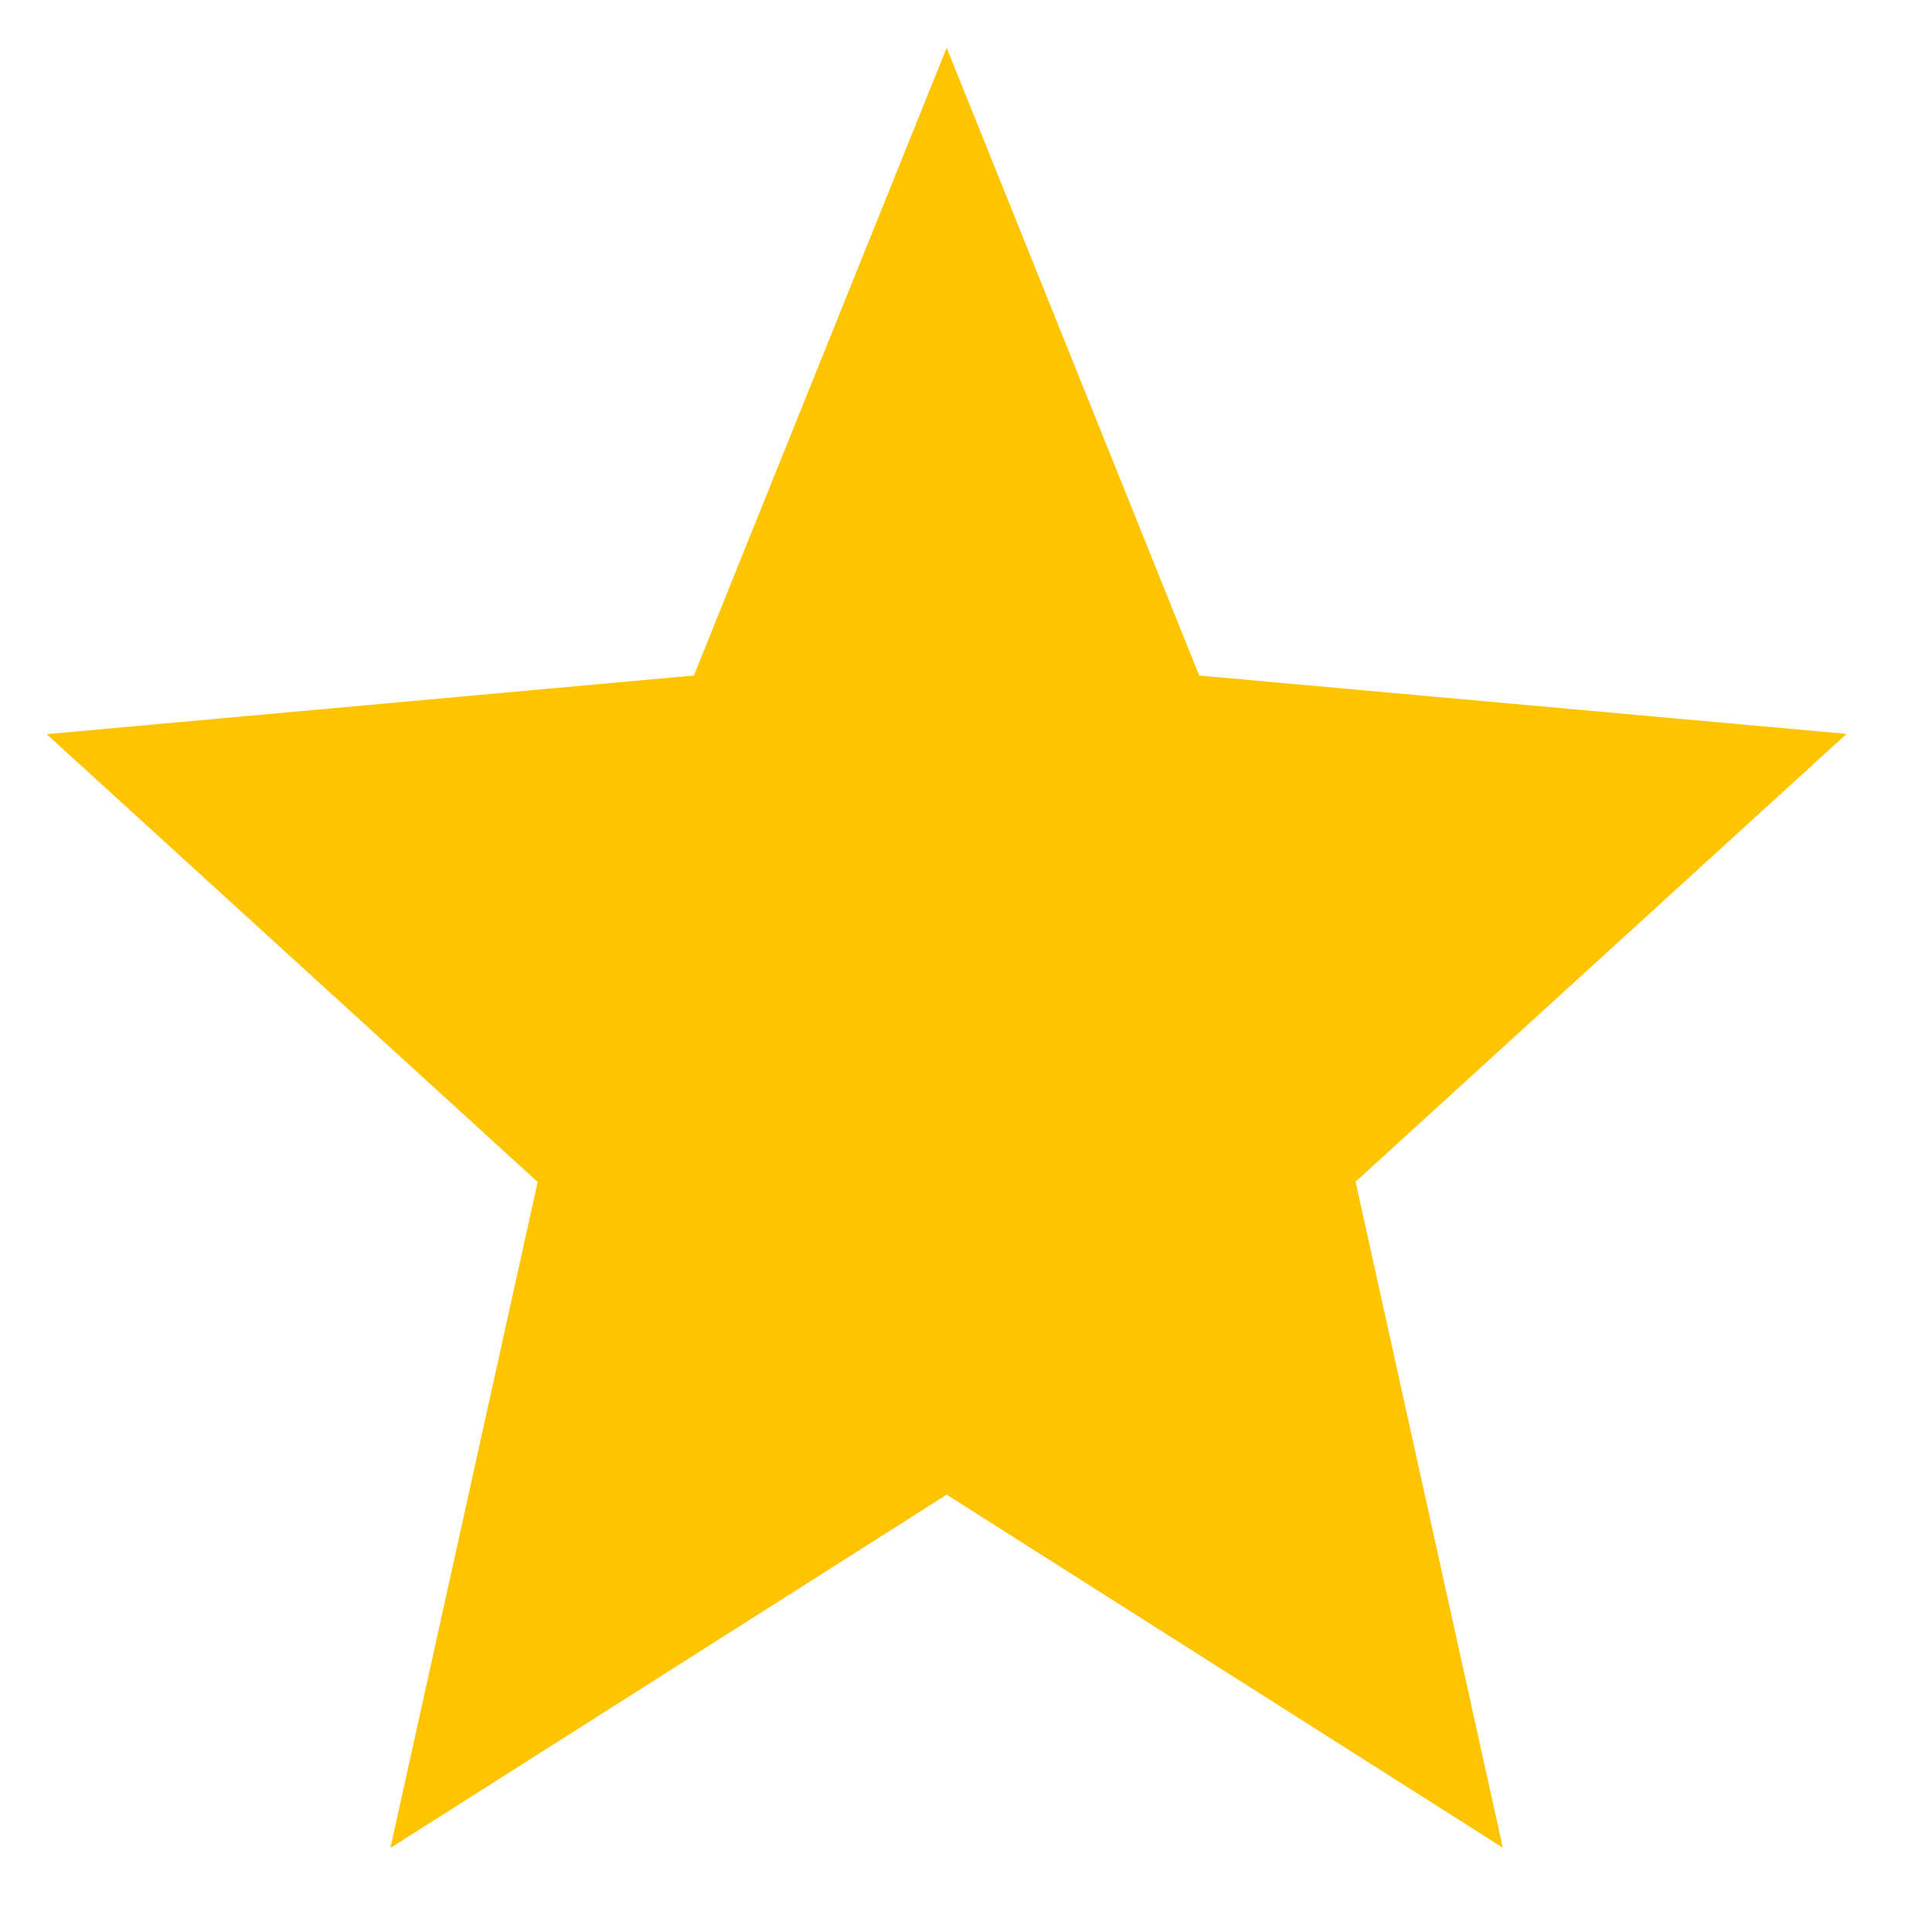 <svg width="14" height="14" viewBox="0 0 14 14" fill="none" xmlns="http://www.w3.org/2000/svg">
<path d="M6.86 10.831L10.89 13.389L9.823 8.563L13.381 5.318L8.69 4.895L6.86 0.346L5.028 4.895L0.338 5.32L3.896 8.565L2.829 13.391L6.86 10.831Z" fill="url(#paint0_linear_1_354)"/>
<defs>
<linearGradient id="paint0_linear_1_354" x1="1148.12" y1="0.346" x2="1304.64" y2="0.346" gradientUnits="userSpaceOnUse">
<stop stop-color="#FFC400"/>
<stop offset="0.001" stop-color="#444444"/>
</linearGradient>
</defs>
</svg>
